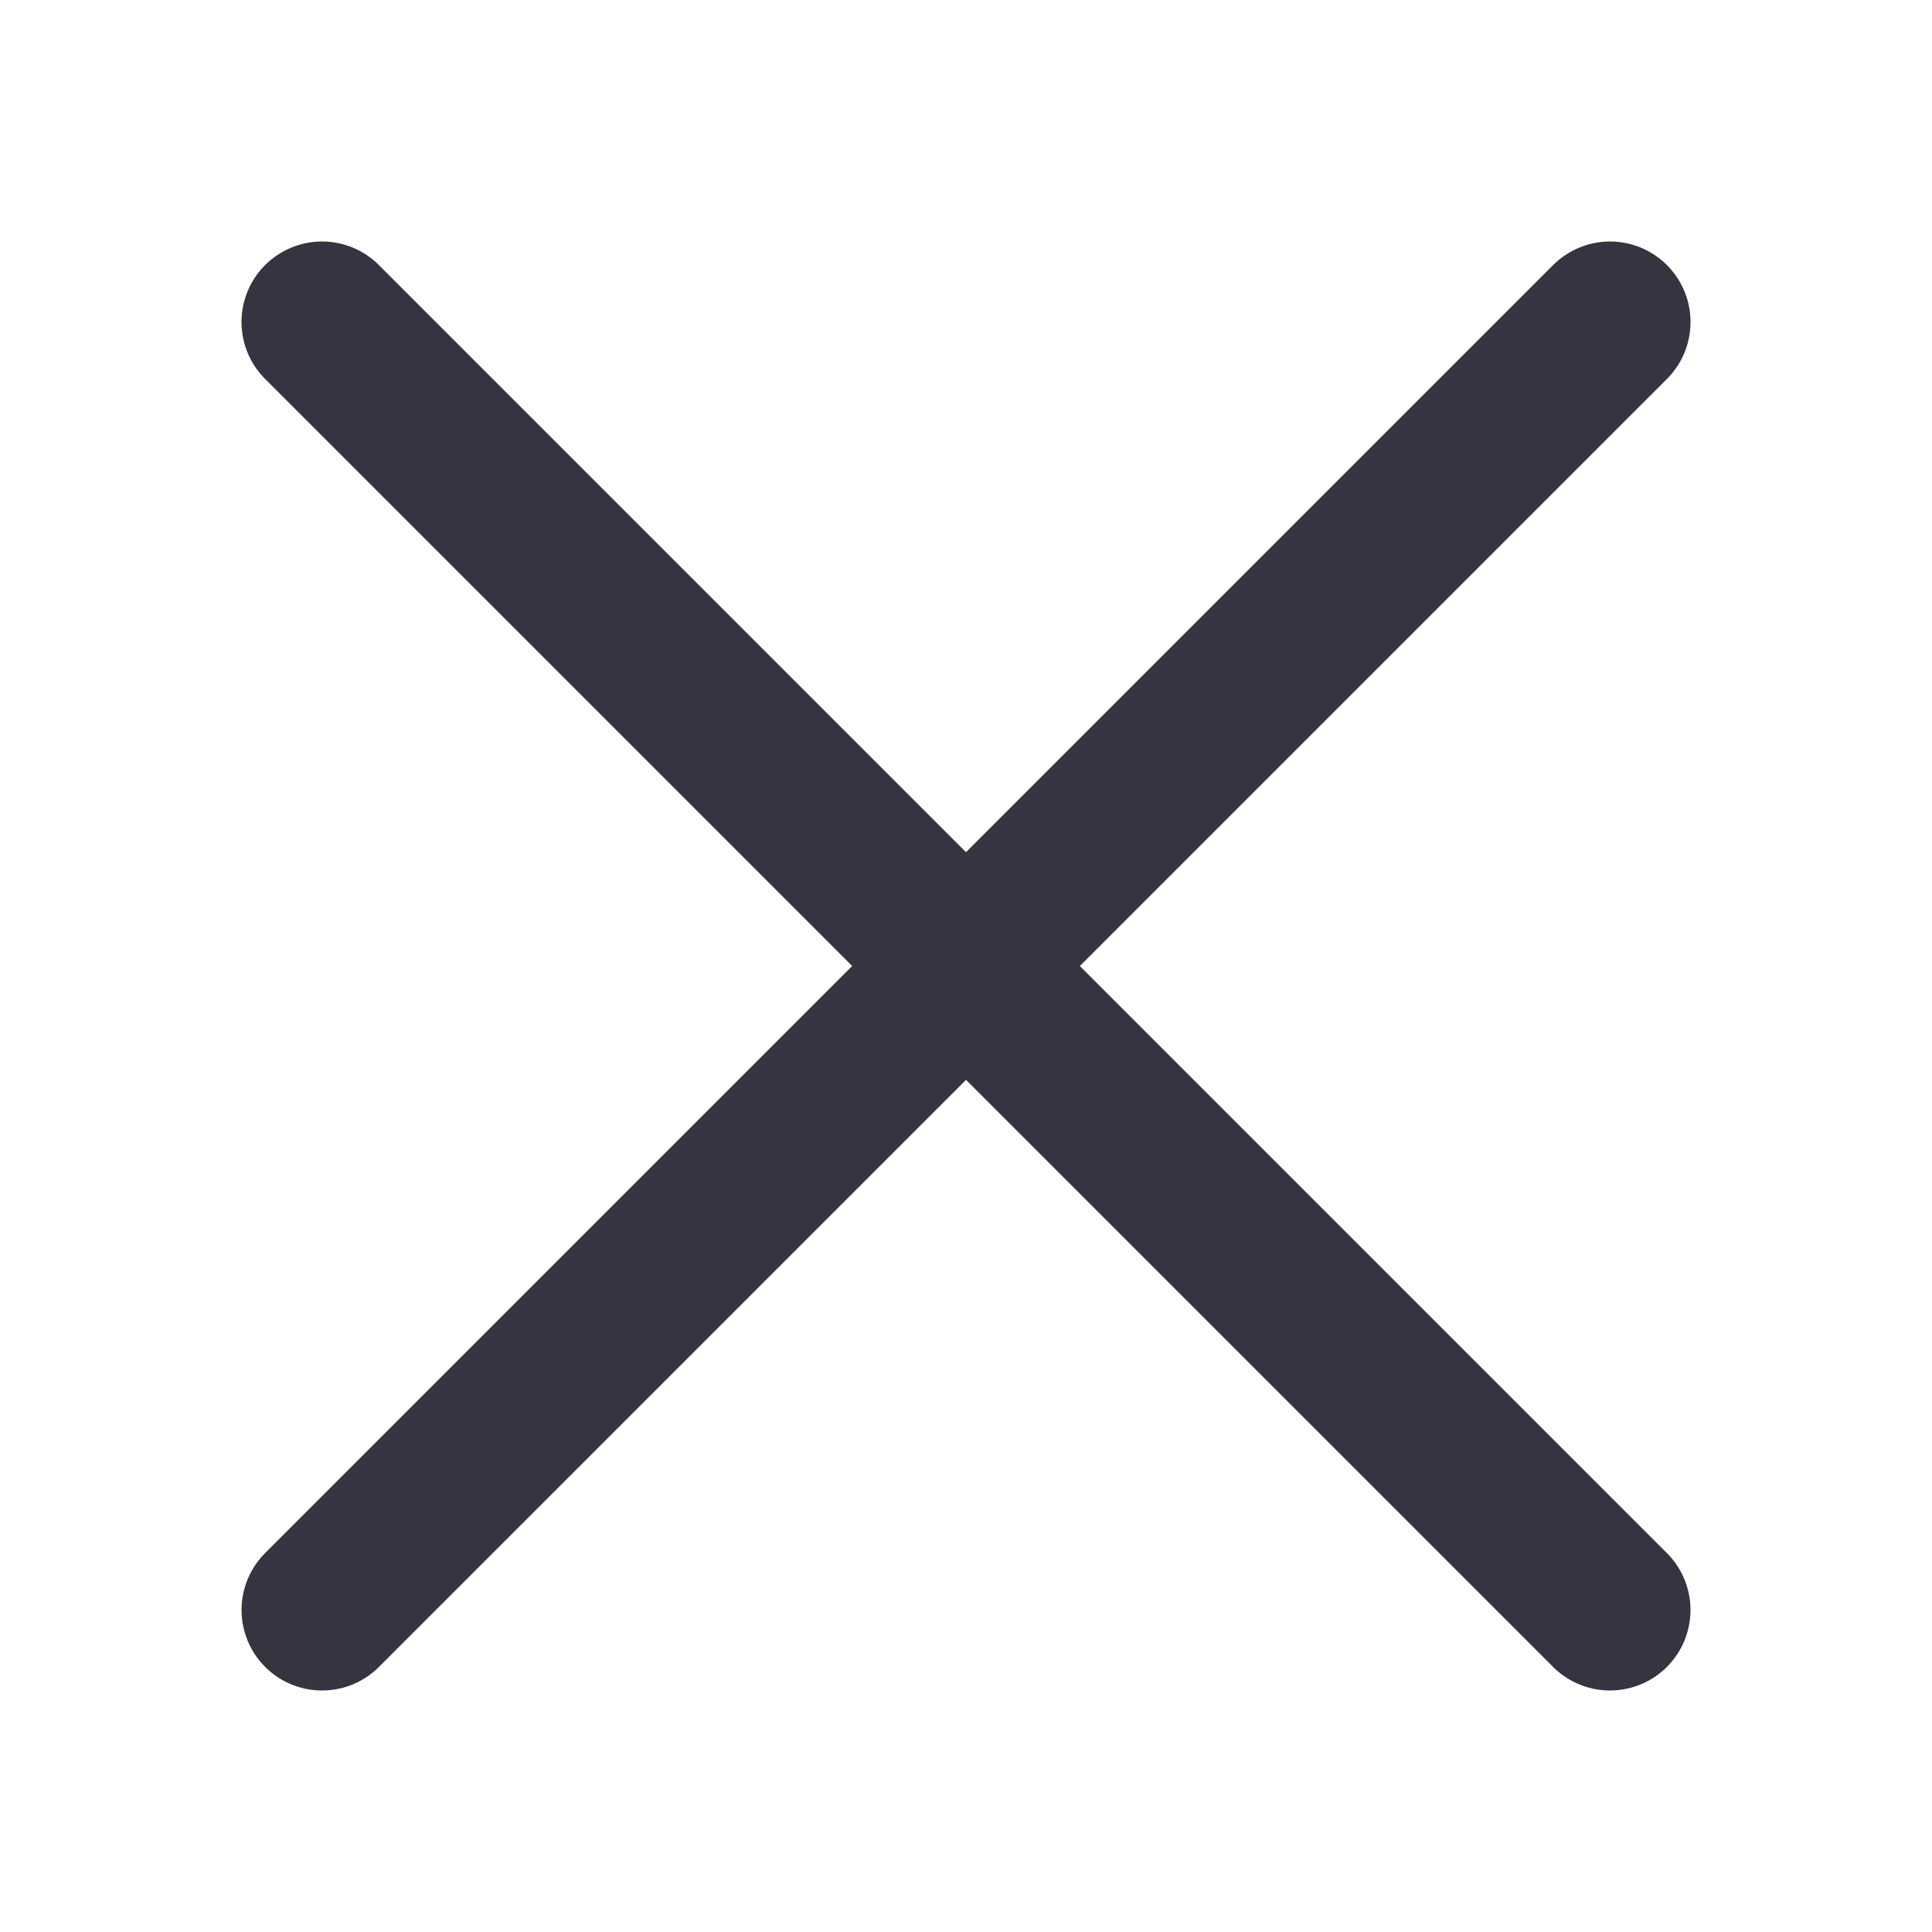 <svg xmlns="http://www.w3.org/2000/svg" width="24" height="24">
    <defs>
        <style>
            .cls-2{fill:none;stroke:#343540;stroke-linecap:round;stroke-width:2px}
        </style>
    </defs>
    <g id="btn_close_popup" transform="translate(-1193 -293)">
        <path id="사각형_6554" data-name="사각형 6554" transform="translate(1193 293)" style="fill:#fff" d="M0 0h24v24H0z"/>
        <g id="btn_popup_close" transform="translate(1197 298)">
            <g id="그룹_2647" data-name="그룹 2647" transform="translate(0 -1)">
                <path id="패스_378" data-name="패스 378" class="cls-2" d="M0 0v22.627" transform="rotate(-45)"/>
                <path id="패스_379" data-name="패스 379" class="cls-2" d="M0 0v22.627" transform="rotate(45 8 19.314)"/>
            </g>
        </g>
    </g>
</svg>
